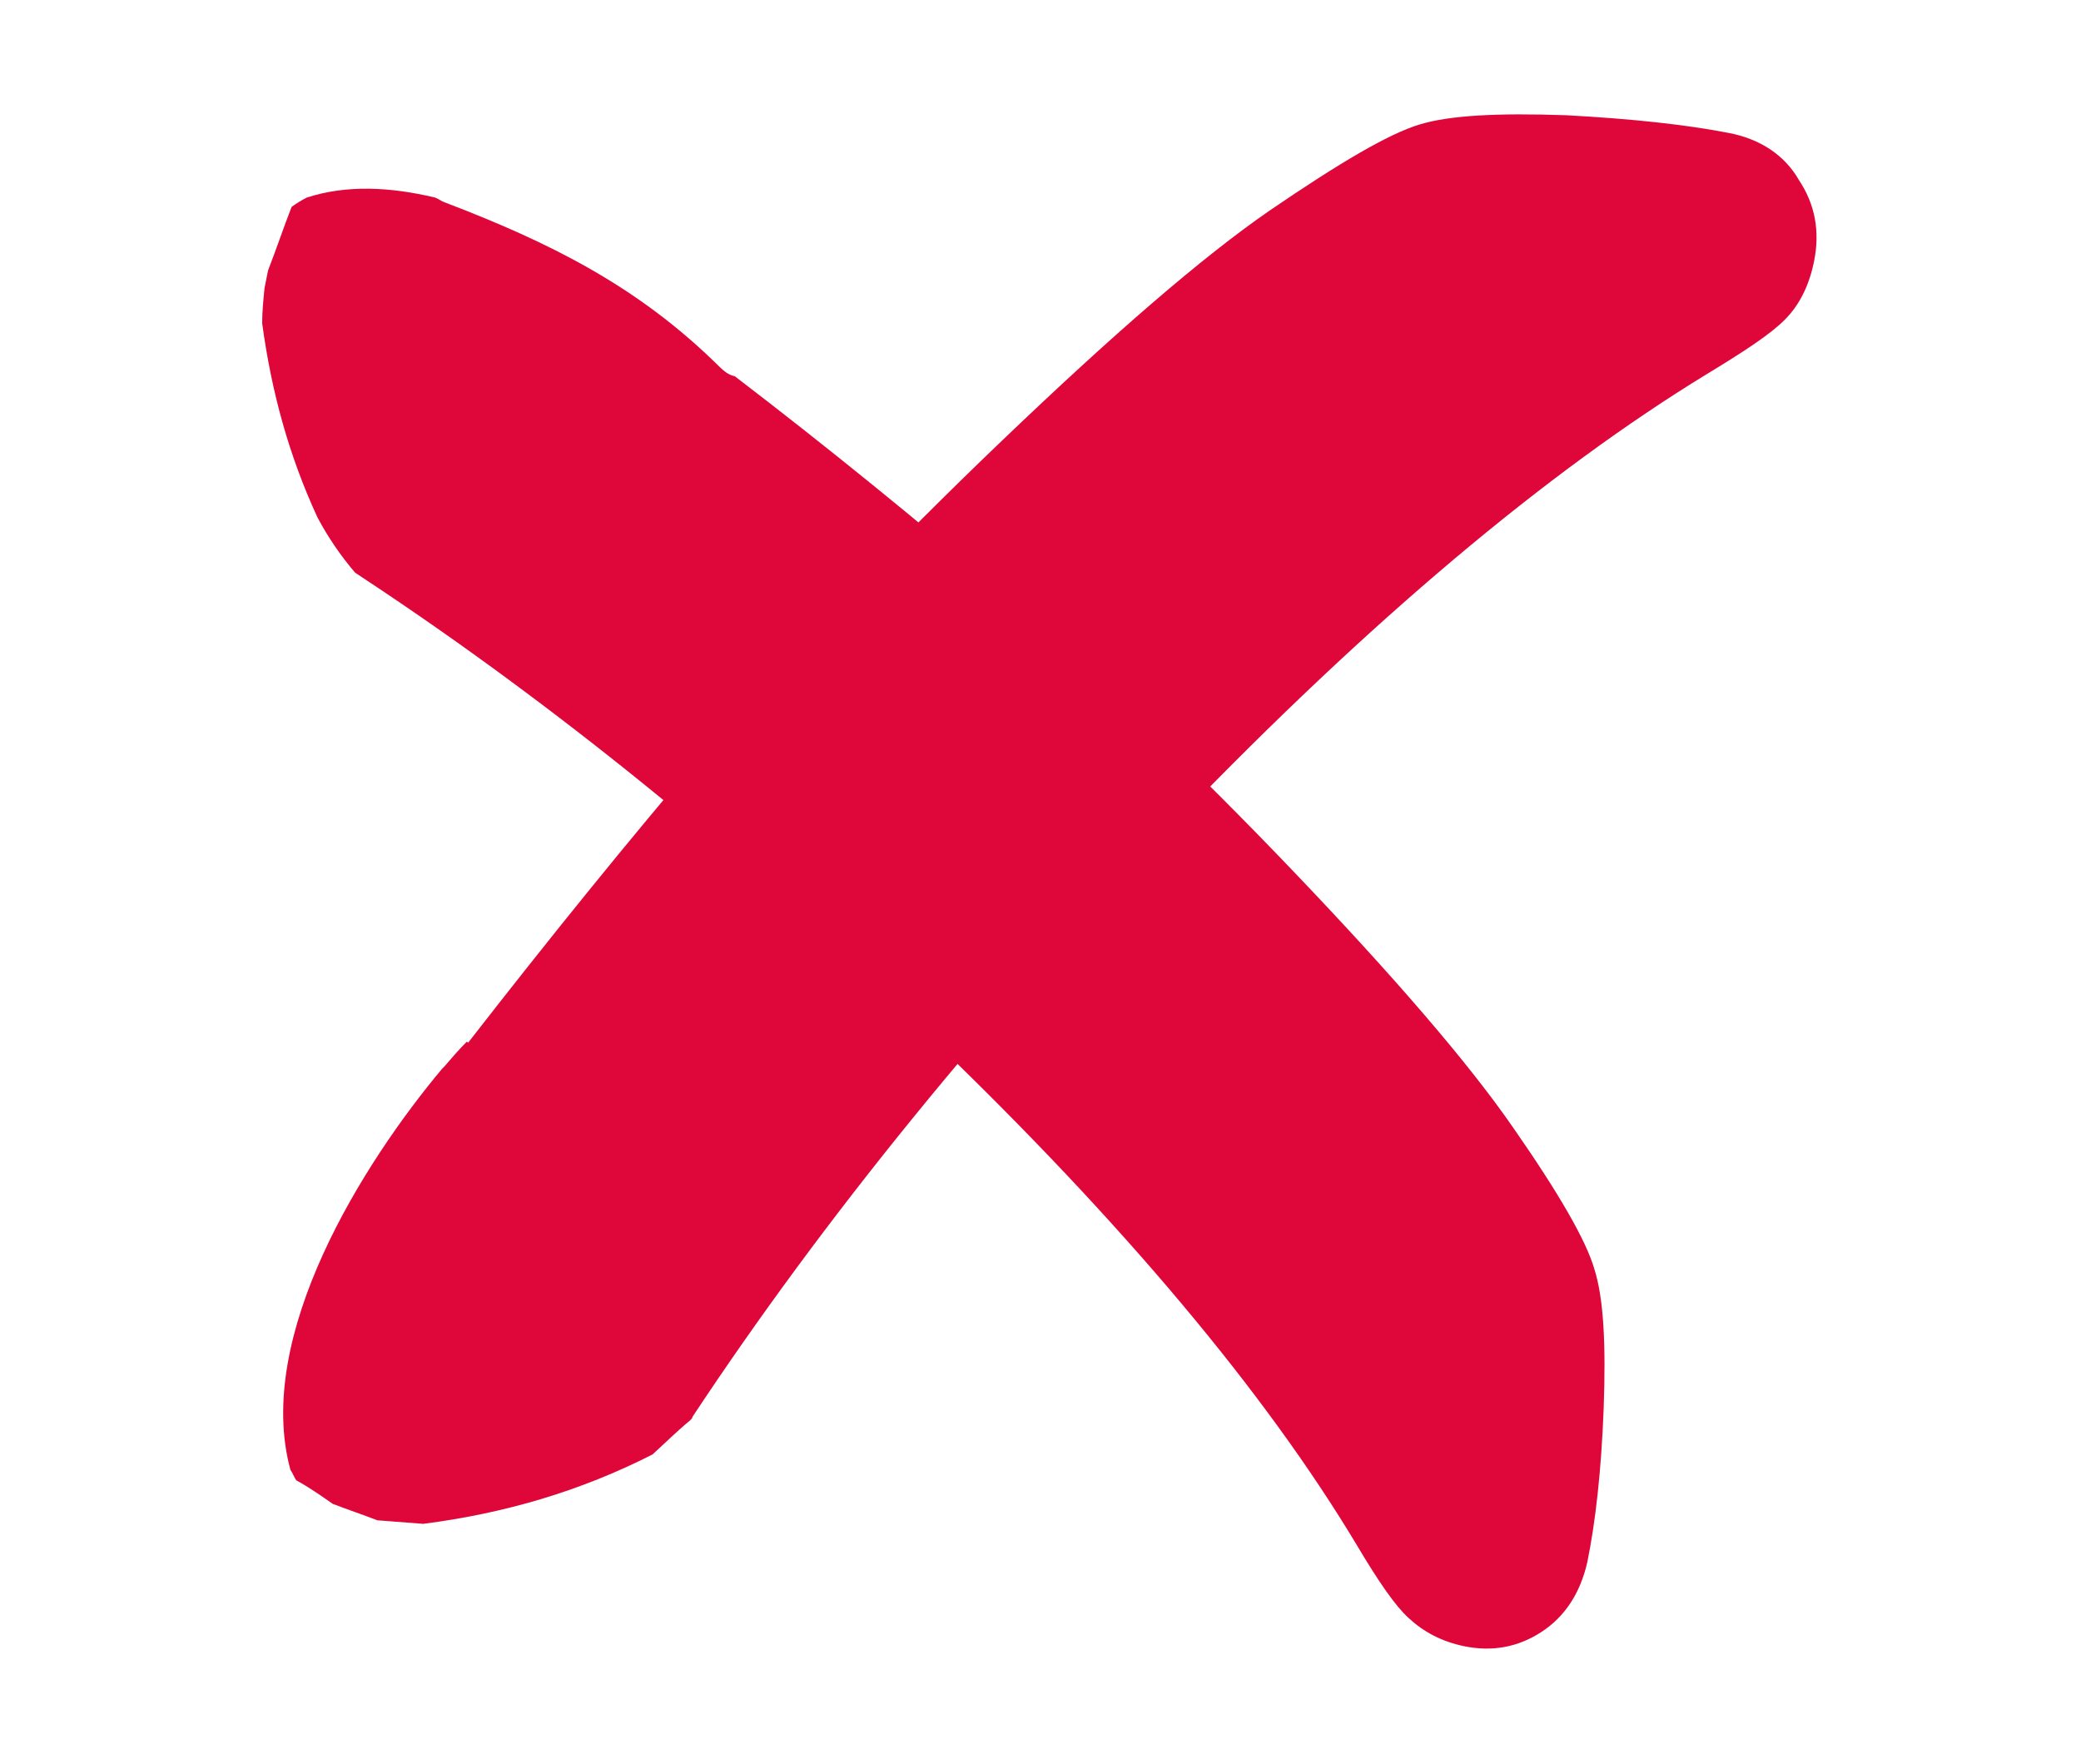 <?xml version="1.0" encoding="utf-8"?>
<!-- Generator: Adobe Illustrator 25.2.3, SVG Export Plug-In . SVG Version: 6.00 Build 0)  -->
<svg version="1.1" id="Camada_1" xmlns="http://www.w3.org/2000/svg" xmlns:xlink="http://www.w3.org/1999/xlink" x="0px" y="0px"
	 viewBox="0 0 177 150" style="enable-background:new 0 0 177 150;" xml:space="preserve">
<style type="text/css">
	.st0{fill:#DF0639;}
</style>
<g>
	<g>
		<path class="st0" d="M147,11.3c-3.6-0.7-8.2-1.2-13.8-1.5c-5.8-0.2-9.9,0-12.5,0.8c-2.6,0.8-6.7,3.2-12.7,7.3
			c-5.8,4-13.4,10.6-22.8,19.6c-9.3,8.9-17.8,17.8-25.1,26.2c-6.5,7.6-13.3,16-20.3,25c0,0,0-0.1-0.1-0.1c-0.7,0.7-1.3,1.4-1.9,2.1
			c-0.1,0.1-0.1,0.1-0.2,0.2c-6.7,8-16,22.7-12.9,34.1c0.2,0.3,0.3,0.6,0.5,0.9c1.1,0.6,2.1,1.3,3.1,2c1.3,0.5,2.5,0.9,3.8,1.4
			c1.3,0.1,2.6,0.2,3.9,0.3c7-0.9,13.4-2.8,19.5-5.9c1.1-1,2.1-2,3.2-2.9c0.1-0.1,0.2-0.2,0.2-0.3c11.1-16.8,25-33.9,41.3-50.8
			c16.3-16.9,31.4-29.6,45-37.9c3.3-2,5.4-3.4,6.6-4.6c1.3-1.3,2.1-3,2.5-5c0.5-2.5,0.1-4.8-1.3-6.9C151.8,13.2,149.7,11.8,147,11.3
			z"/>
	</g>
	<g>
		<path class="st0" d="M128.7,95.9c-3.8-5.5-10.1-12.8-18.6-21.7c-8.5-8.9-16.9-16.9-25-23.9C78.2,44.4,70.6,38.2,62.5,32
			c-0.5-0.1-0.9-0.4-1.4-0.9c-6.9-6.8-14.4-10.5-23.3-13.9c-0.3-0.1-0.5-0.3-0.8-0.4c-3.8-0.9-7.5-1.1-10.9,0
			c-0.4,0.2-0.9,0.5-1.3,0.8c-0.7,1.8-1.3,3.6-2,5.4c-0.1,0.5-0.2,1-0.3,1.5c-0.1,1-0.2,2-0.2,3c0.8,5.9,2.3,11.3,4.7,16.5
			c0.9,1.7,2,3.3,3.2,4.7c0.3,0.2,0.6,0.4,0.9,0.6C47,59.8,63.3,73,79.4,88.5c16.1,15.5,28.2,29.9,36,42.9c1.9,3.2,3.3,5.2,4.4,6.2
			c1.3,1.2,2.8,2,4.7,2.4c2.4,0.5,4.6,0.1,6.6-1.2c2-1.3,3.3-3.3,3.9-5.9c0.7-3.4,1.2-7.8,1.4-13.1c0.2-5.5,0-9.4-0.8-11.9
			C134.9,105.5,132.6,101.5,128.7,95.9z"/>
	</g>
</g>
</svg>
